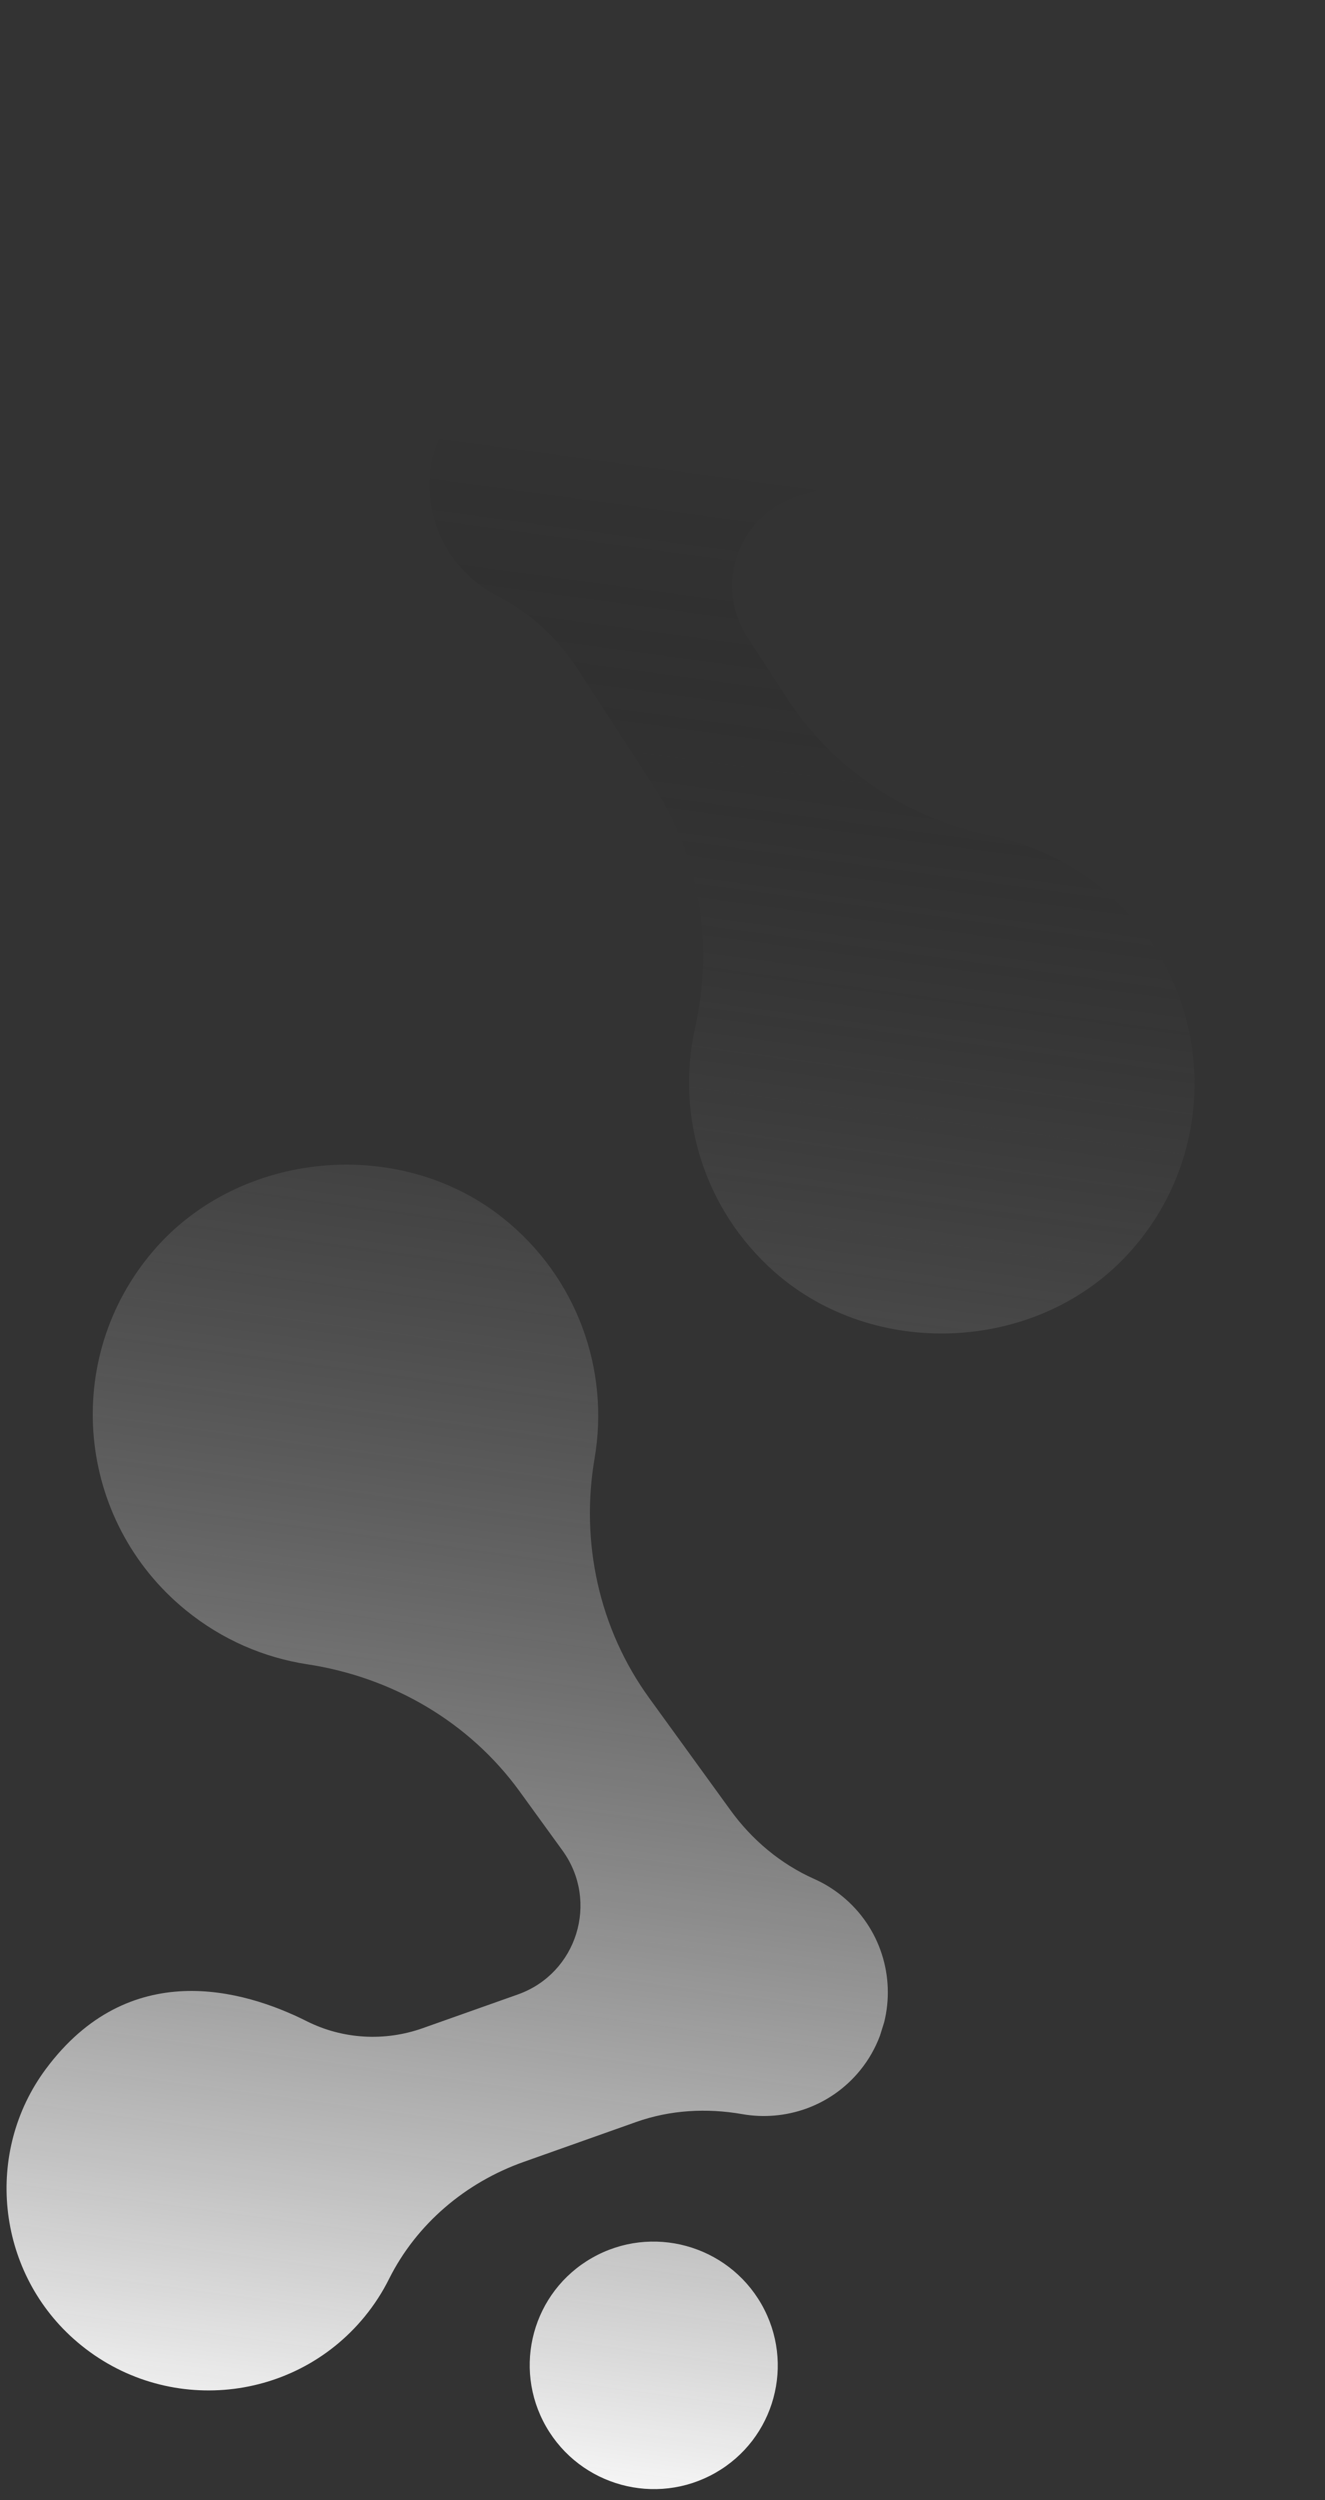 <svg width="105" height="198" viewBox="0 0 105 198" fill="none" xmlns="http://www.w3.org/2000/svg">
<rect x="0" y="0" width="105" height="198" fill="#333333" stroke="none"/>
<path d="M56.689 195.839C61.398 193.16 63.031 187.176 60.336 182.472C57.638 177.77 51.634 176.13 46.924 178.809C42.213 181.487 40.581 187.474 43.275 192.175C45.972 196.879 51.979 198.52 56.689 195.839ZM58.82 167.429C56.007 166.938 53.119 167.095 50.427 168.047L41.495 171.214C36.889 172.846 33.007 176.127 30.824 180.492C30.306 181.531 29.665 182.526 28.899 183.462C23.159 190.474 12.666 191.336 5.817 185.212C-0.297 179.746 -1.247 170.412 3.637 163.849C10.213 155.006 19.231 157.52 24.314 160.073C27.168 161.504 30.485 161.69 33.492 160.624L41.033 157.953C45.73 156.289 47.5 150.59 44.576 146.555L41.183 141.876C37.189 136.37 31.098 132.832 24.365 131.806C20.941 131.283 17.605 129.867 14.725 127.52C6.027 120.432 4.83 107.58 12.168 99.04C18.975 91.115 31.63 89.93 39.832 96.442C45.775 101.162 48.311 108.537 47.12 115.479C45.98 122.144 47.471 128.995 51.45 134.481L57.89 143.363C59.595 145.715 61.863 147.617 64.517 148.801C65.298 149.147 66.042 149.602 66.734 150.166C69.787 152.653 70.957 156.585 70.065 160.157L69.738 161.205C69.373 162.184 68.846 163.125 68.146 163.979C65.817 166.825 62.214 168.025 58.82 167.429Z" fill="url(#paint0_linear_1_112)"/>
<path d="M58.362 18.907C63.071 16.229 64.704 10.244 62.006 5.539C59.313 0.839 53.306 -0.802 48.597 1.877C43.885 4.557 42.253 10.54 44.95 15.244C47.645 19.948 53.649 21.588 58.362 18.907ZM46.068 28.891C48.853 29.528 51.747 29.515 54.484 28.702L63.569 25.995C68.254 24.599 72.299 21.522 74.701 17.274C75.273 16.265 75.965 15.301 76.778 14.408C82.87 7.698 93.394 7.373 99.919 13.836C105.746 19.607 106.216 28.975 101.004 35.283C93.984 43.776 85.104 40.808 80.157 37.998C77.381 36.421 74.075 36.065 71.018 36.978L63.349 39.261C58.574 40.683 56.511 46.283 59.225 50.461L62.374 55.305C66.079 61.009 71.986 64.852 78.655 66.219C82.051 66.918 85.306 68.502 88.063 70.992C96.389 78.516 96.926 91.409 89.159 99.562C81.952 107.129 69.252 107.668 61.395 100.747C55.697 95.729 53.547 88.236 55.088 81.361C56.572 74.766 55.434 67.848 51.741 62.168L45.764 52.968C44.185 50.535 42.014 48.521 39.422 47.203C38.664 46.815 37.943 46.324 37.281 45.726C34.36 43.086 33.39 39.1 34.466 35.58L34.844 34.548C35.262 33.589 35.836 32.676 36.579 31.861C39.052 29.136 42.712 28.124 46.068 28.891Z" fill="url(#paint1_linear_1_112)"/>
<defs>
<linearGradient id="paint0_linear_1_112" x1="47.055" y1="200.265" x2="72.981" y2="9.811" gradientUnits="userSpaceOnUse">
<stop stop-color="white"/>
<stop offset="0.853" stop-opacity="0"/>
</linearGradient>
<linearGradient id="paint1_linear_1_112" x1="47.055" y1="200.265" x2="72.981" y2="9.811" gradientUnits="userSpaceOnUse">
<stop stop-color="white"/>
<stop offset="0.853" stop-opacity="0"/>
</linearGradient>
</defs>
</svg>
